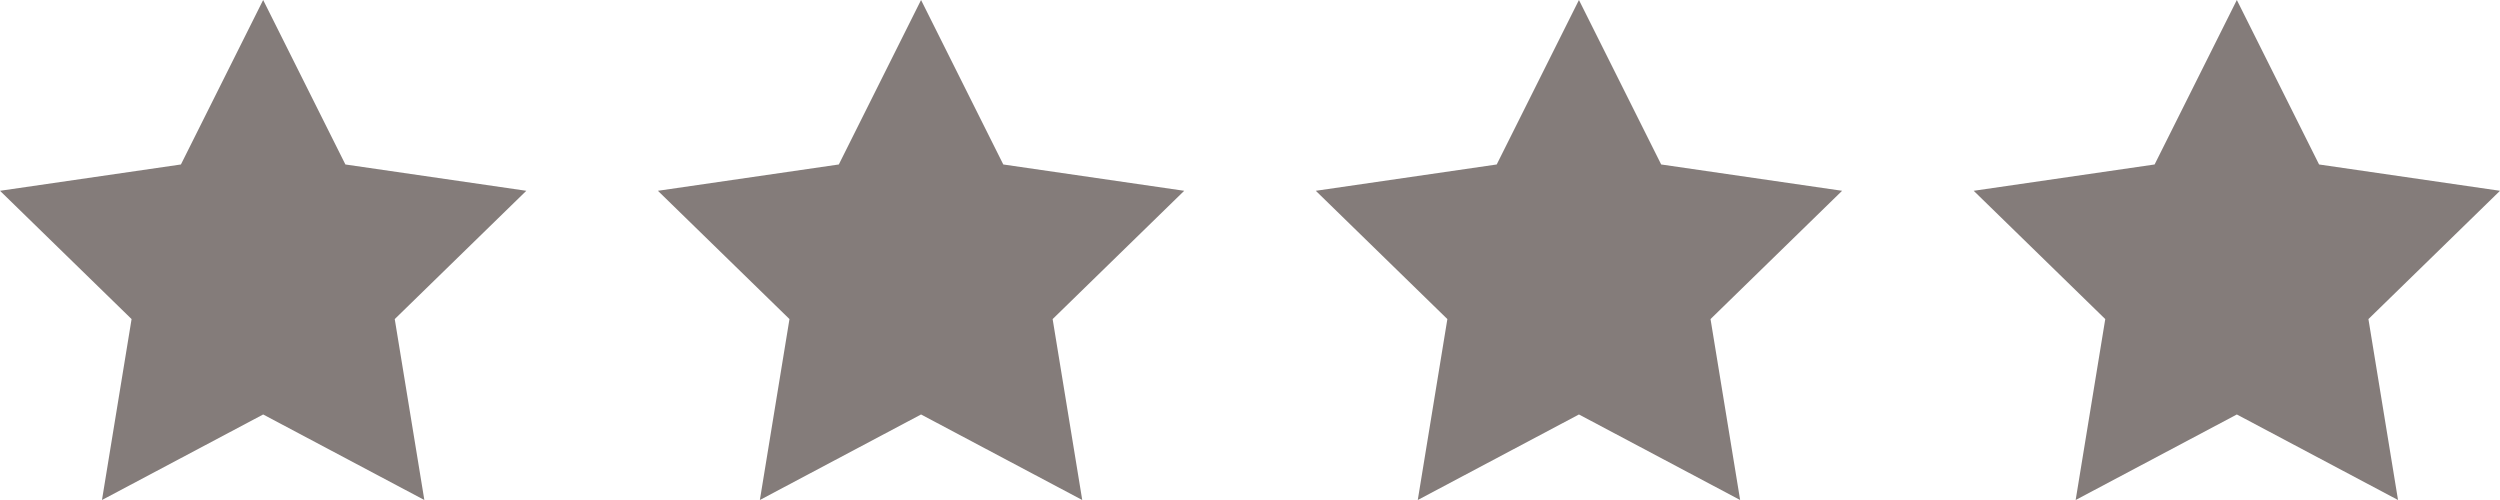 <svg xmlns="http://www.w3.org/2000/svg" width="57" height="11.4" viewBox="0 0 57 11.4"><g transform="translate(-1167 -3884)"><path d="M6,0,7.875,3.75,12,4.35,9,7.275,9.675,11.4,6,9.45,2.325,11.4,3,7.275,0,4.35l4.125-.6Z" transform="translate(1182 3884)" fill="#847c7a"/><path d="M6,0,7.875,3.75,12,4.35,9,7.275,9.675,11.4,6,9.45,2.325,11.4,3,7.275,0,4.35l4.125-.6Z" transform="translate(1197 3884)" fill="#847c7a"/><path d="M6,0,7.875,3.75,12,4.35,9,7.275,9.675,11.4,6,9.45,2.325,11.4,3,7.275,0,4.35l4.125-.6Z" transform="translate(1212 3884)" fill="#847c7a"/><path d="M6,0,7.875,3.75,12,4.35,9,7.275,9.675,11.4,6,9.45,2.325,11.4,3,7.275,0,4.35l4.125-.6Z" transform="translate(1167 3884)" fill="#847c7a"/></g></svg>